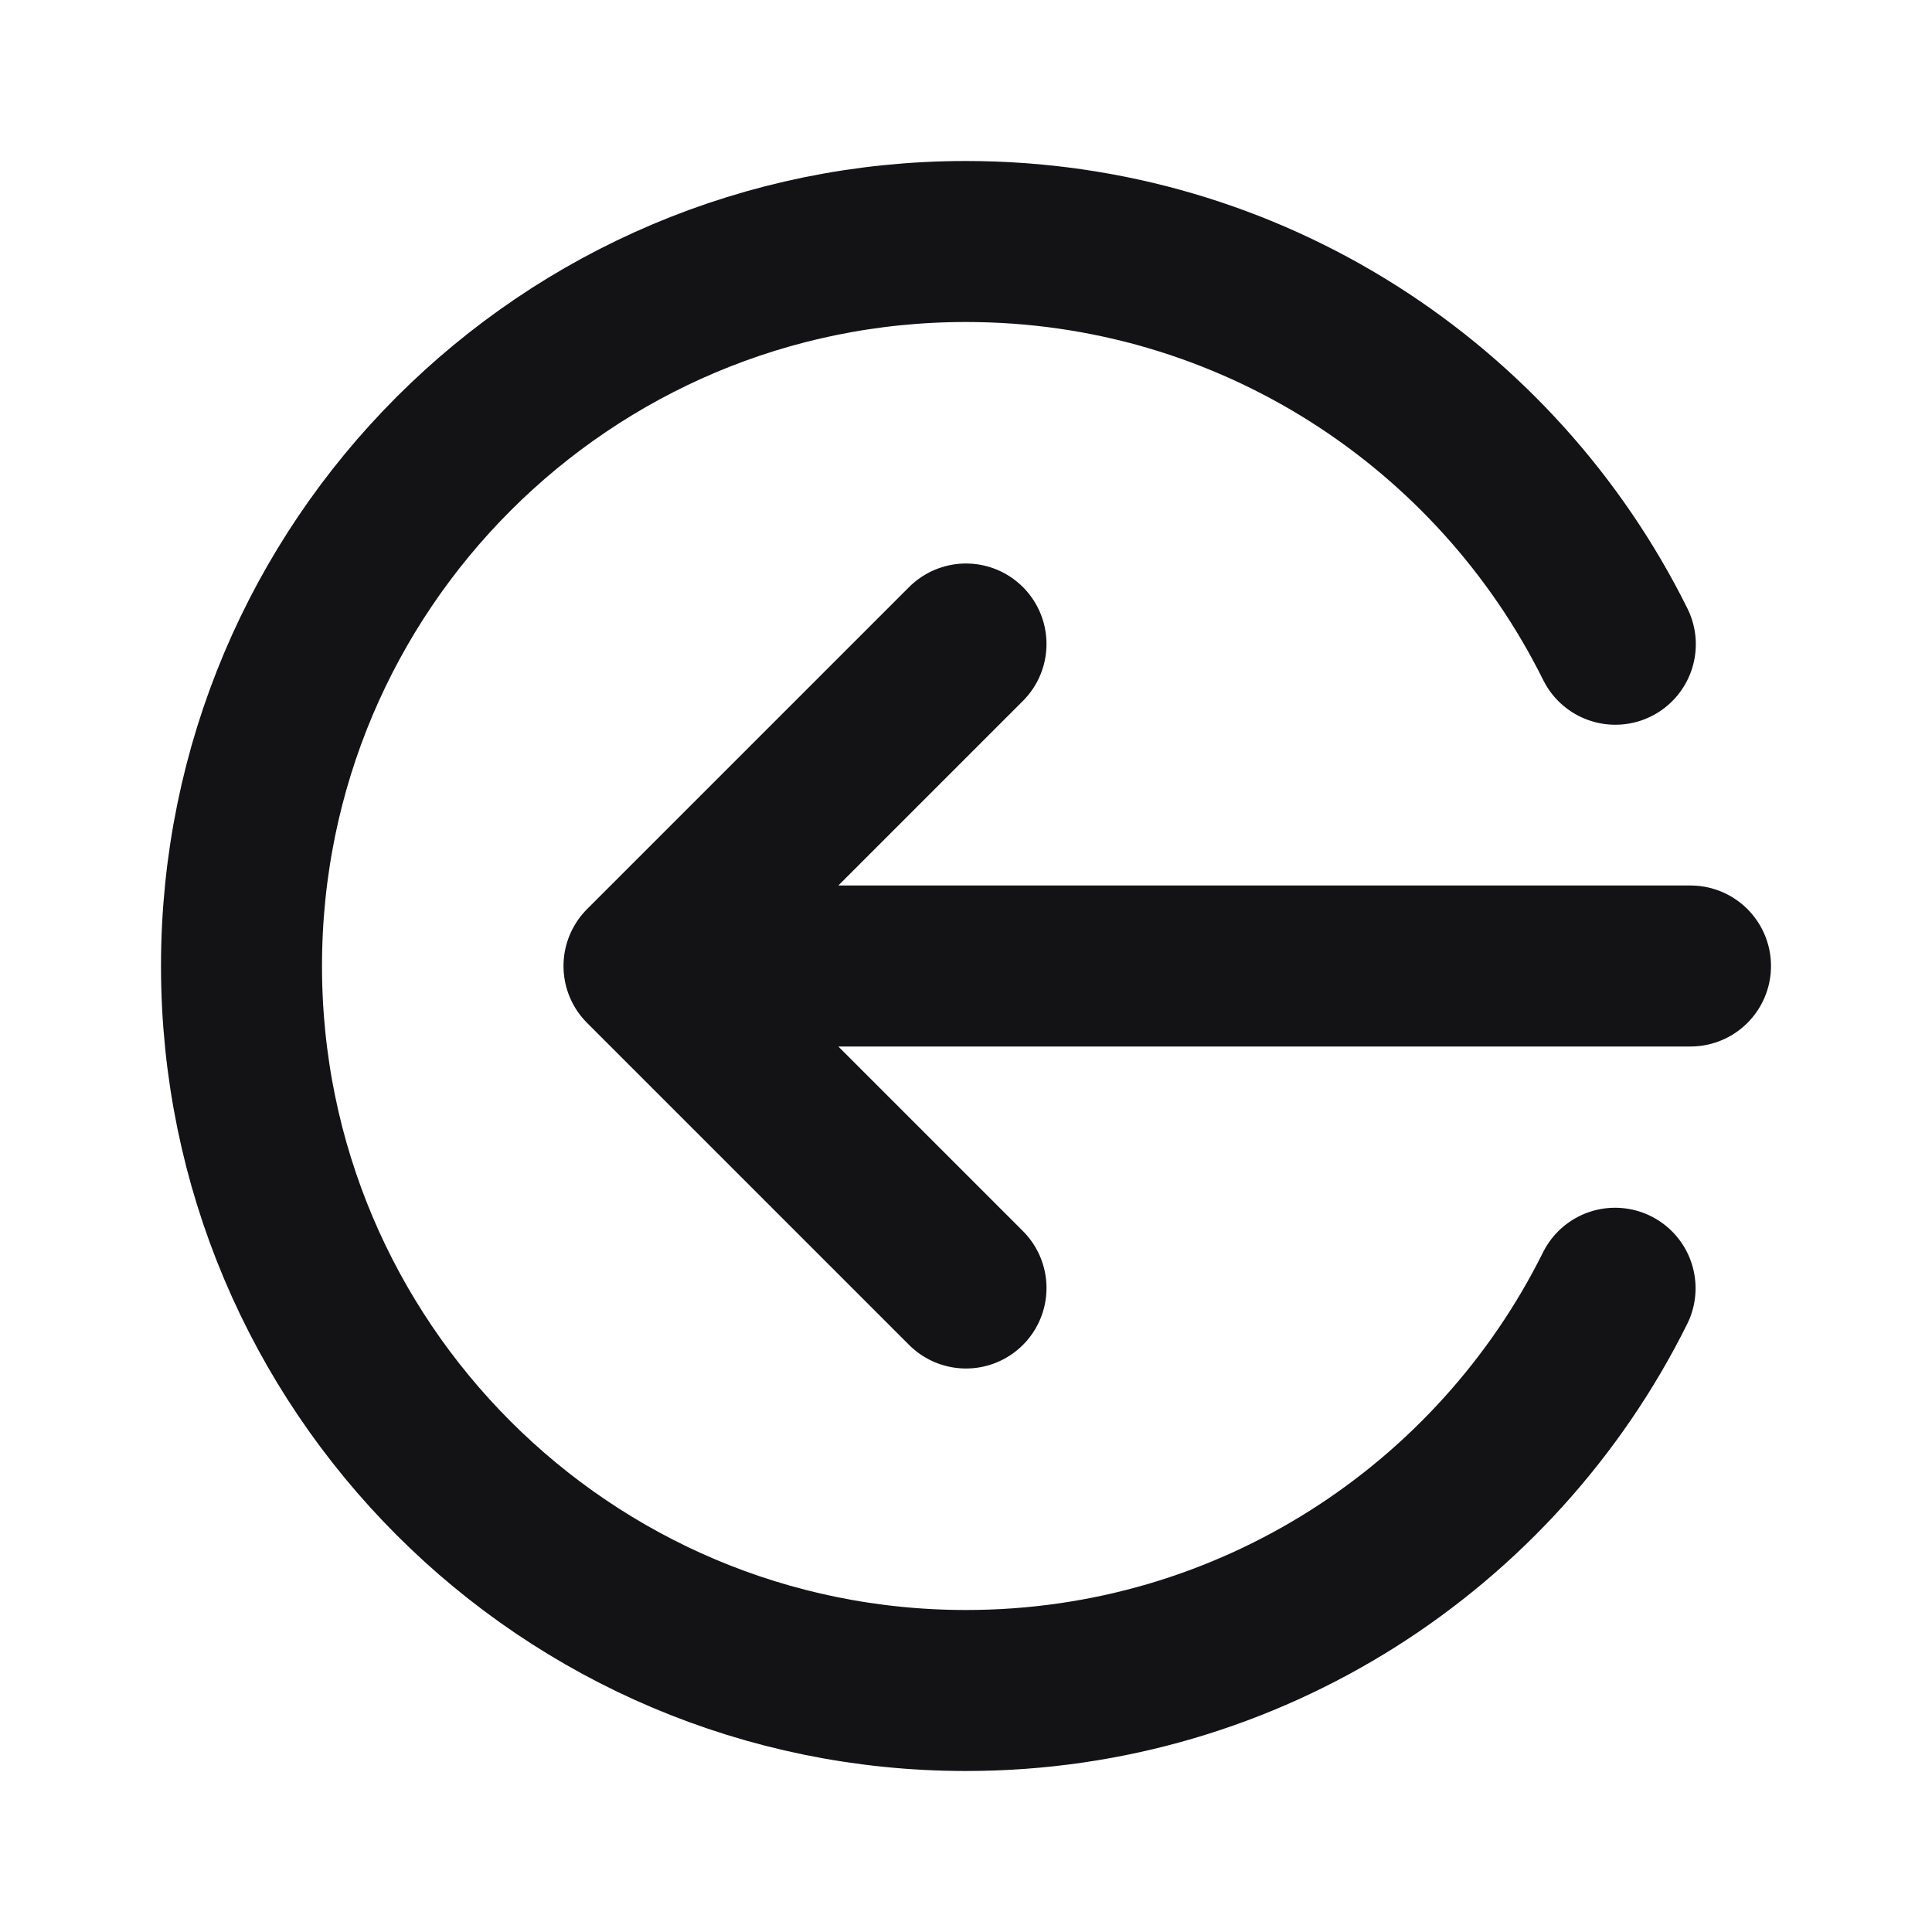 <svg width="24" height="24" viewBox="0 0 24 24" fill="none" xmlns="http://www.w3.org/2000/svg">
<path d="M20.066 8.003C18.594 5.038 15.535 3 12 3C7.029 3 3 7.029 3 12C3 16.971 7.029 21 12 21C15.533 21 18.59 18.965 20.063 16.003M12 8L8 12M8 12L12 16M8 12H21" stroke="#131316" stroke-width="2" stroke-linecap="round" stroke-linejoin="round"/>
</svg>

